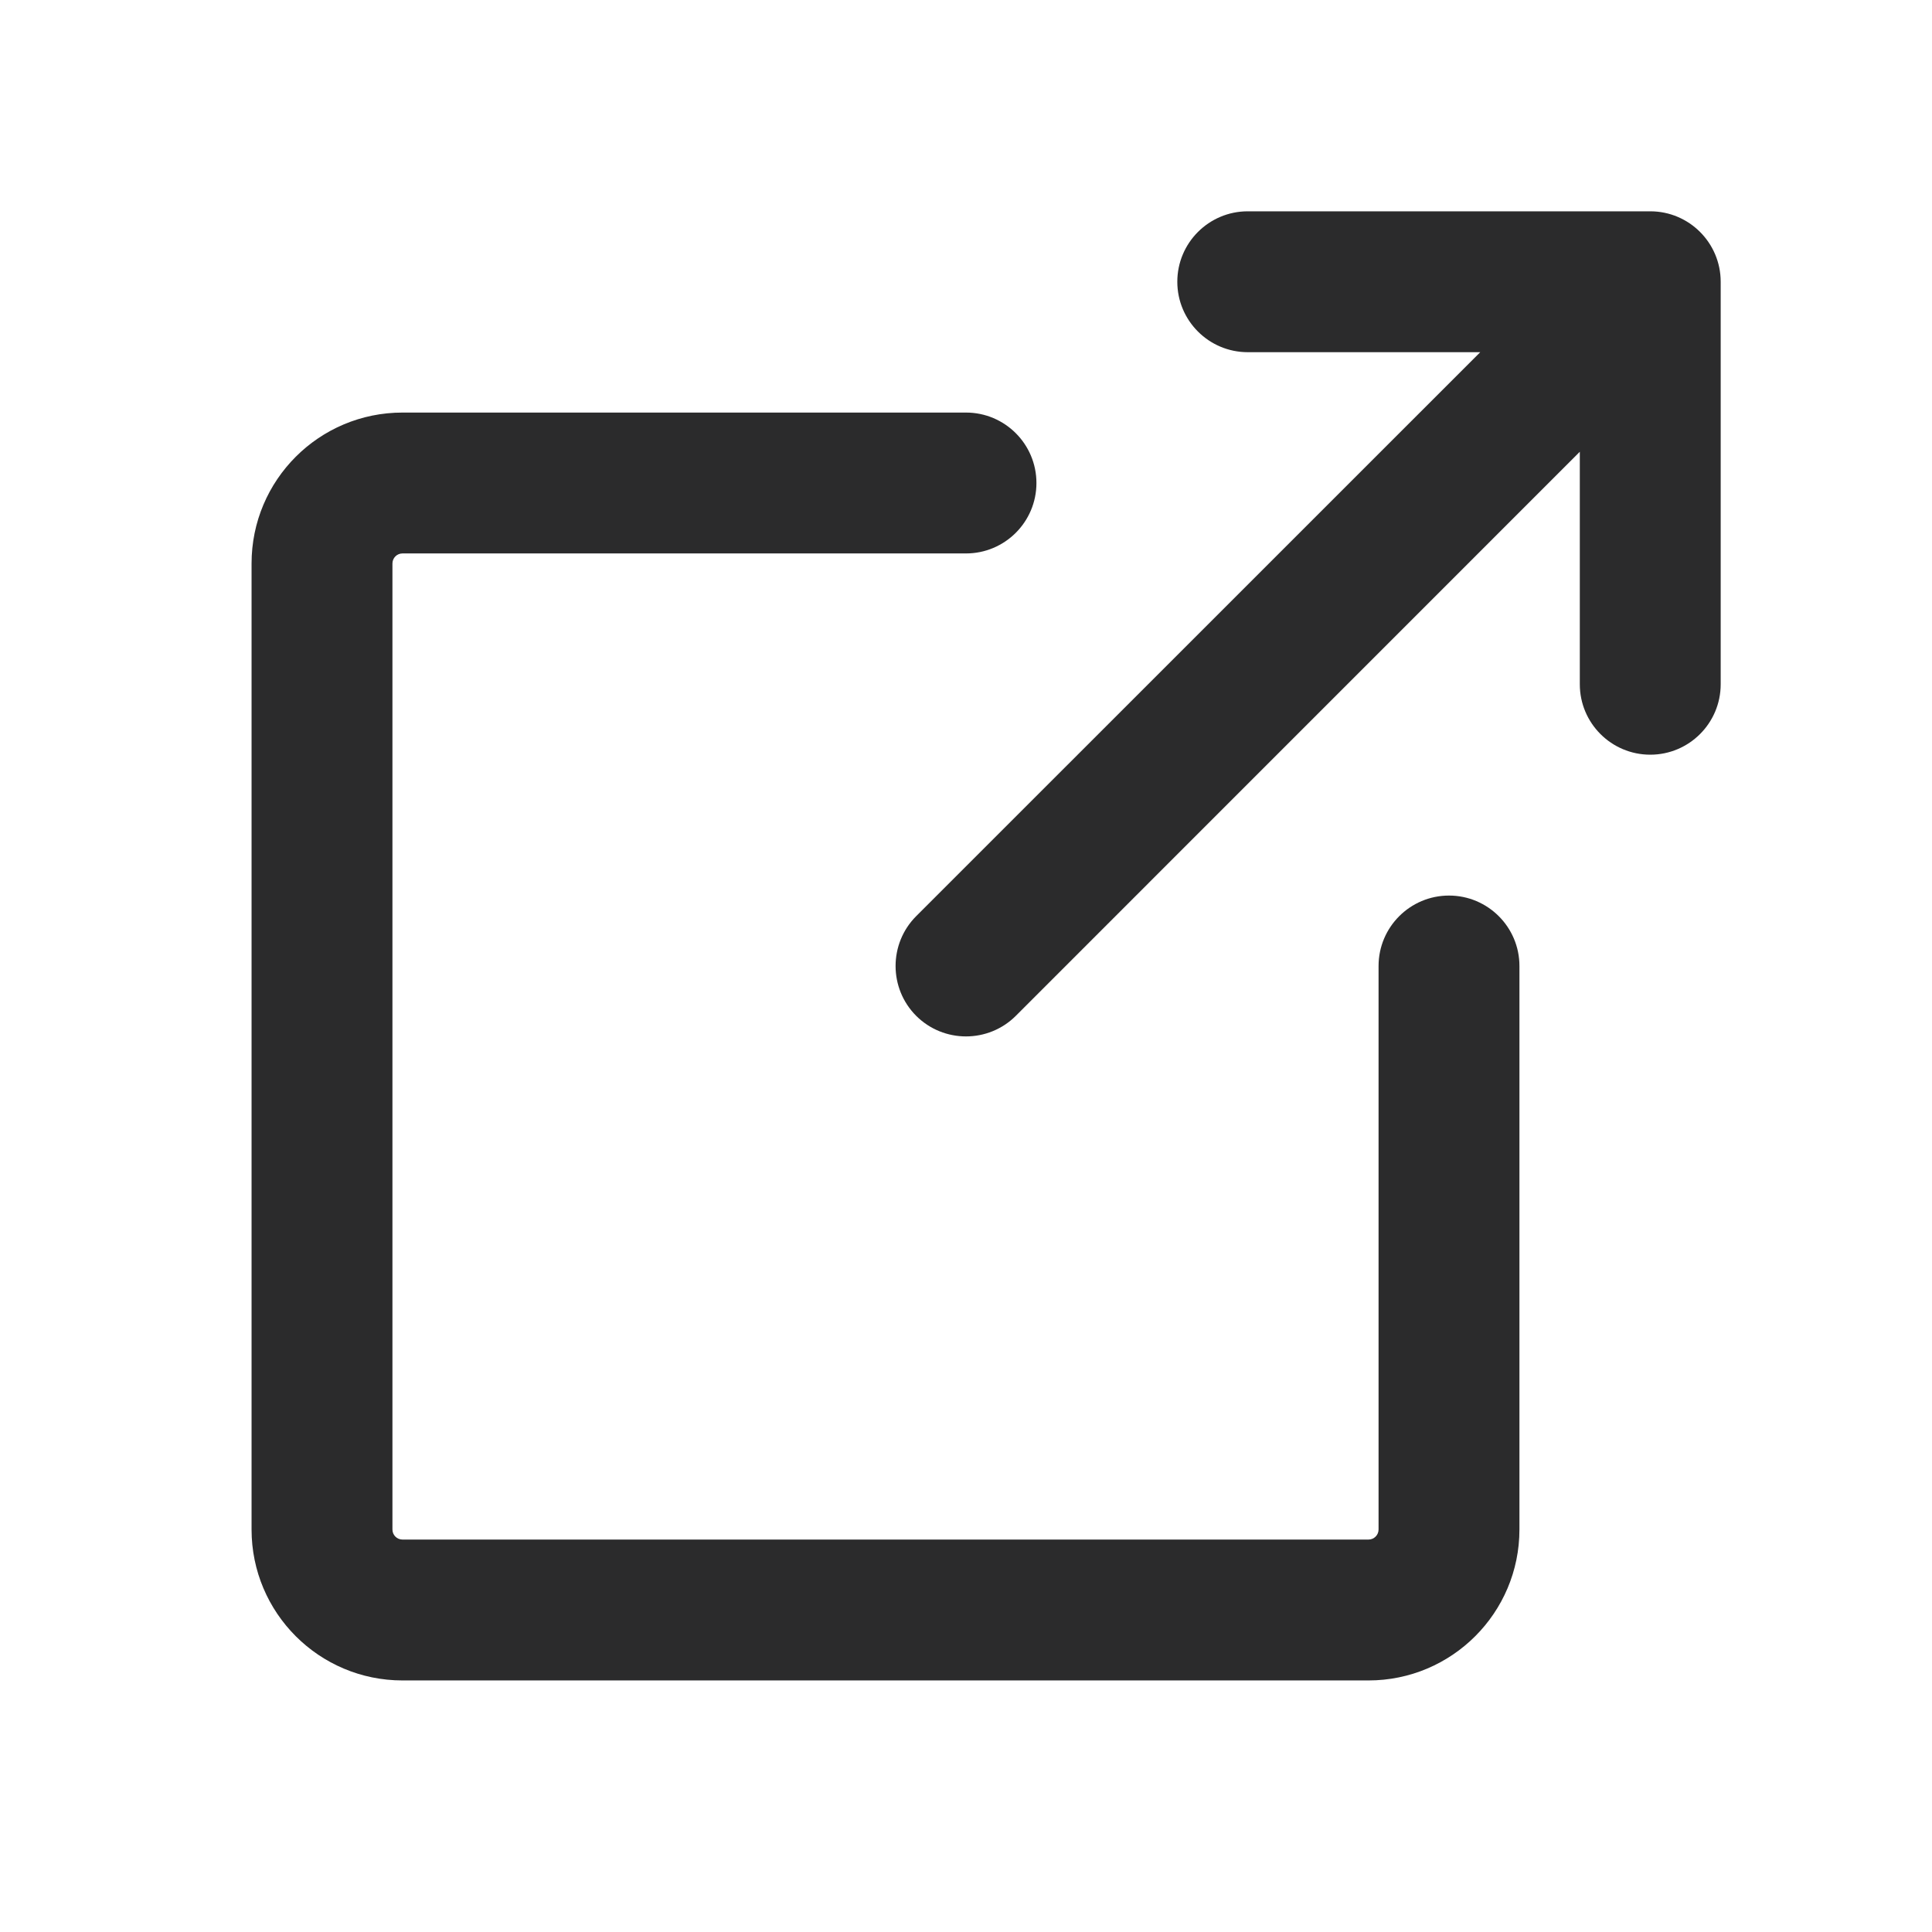 <svg width="24" height="24" viewBox="0 0 24 24" fill="none" xmlns="http://www.w3.org/2000/svg">
<path fill-rule="evenodd" clip-rule="evenodd" d="M14.625 3.5C14.625 3.983 15.017 4.375 15.5 4.375H18.388L11.381 11.381C11.04 11.723 11.04 12.277 11.381 12.619C11.723 12.96 12.277 12.96 12.619 12.619L19.625 5.612V8.5C19.625 8.983 20.017 9.375 20.5 9.375C20.983 9.375 21.375 8.983 21.375 8.5V3.5C21.375 3.017 20.983 2.625 20.5 2.625H15.5C15.017 2.625 14.625 3.017 14.625 3.5ZM5 5.125C3.964 5.125 3.125 5.964 3.125 7V19C3.125 20.035 3.964 20.875 5 20.875H17C18.035 20.875 18.875 20.035 18.875 19V12C18.875 11.517 18.483 11.125 18 11.125C17.517 11.125 17.125 11.517 17.125 12V19C17.125 19.069 17.069 19.125 17 19.125H5C4.931 19.125 4.875 19.069 4.875 19V7C4.875 6.931 4.931 6.875 5 6.875H12C12.483 6.875 12.875 6.483 12.875 6C12.875 5.517 12.483 5.125 12 5.125H5Z" fill="#2B2B2C"/>
</svg>
